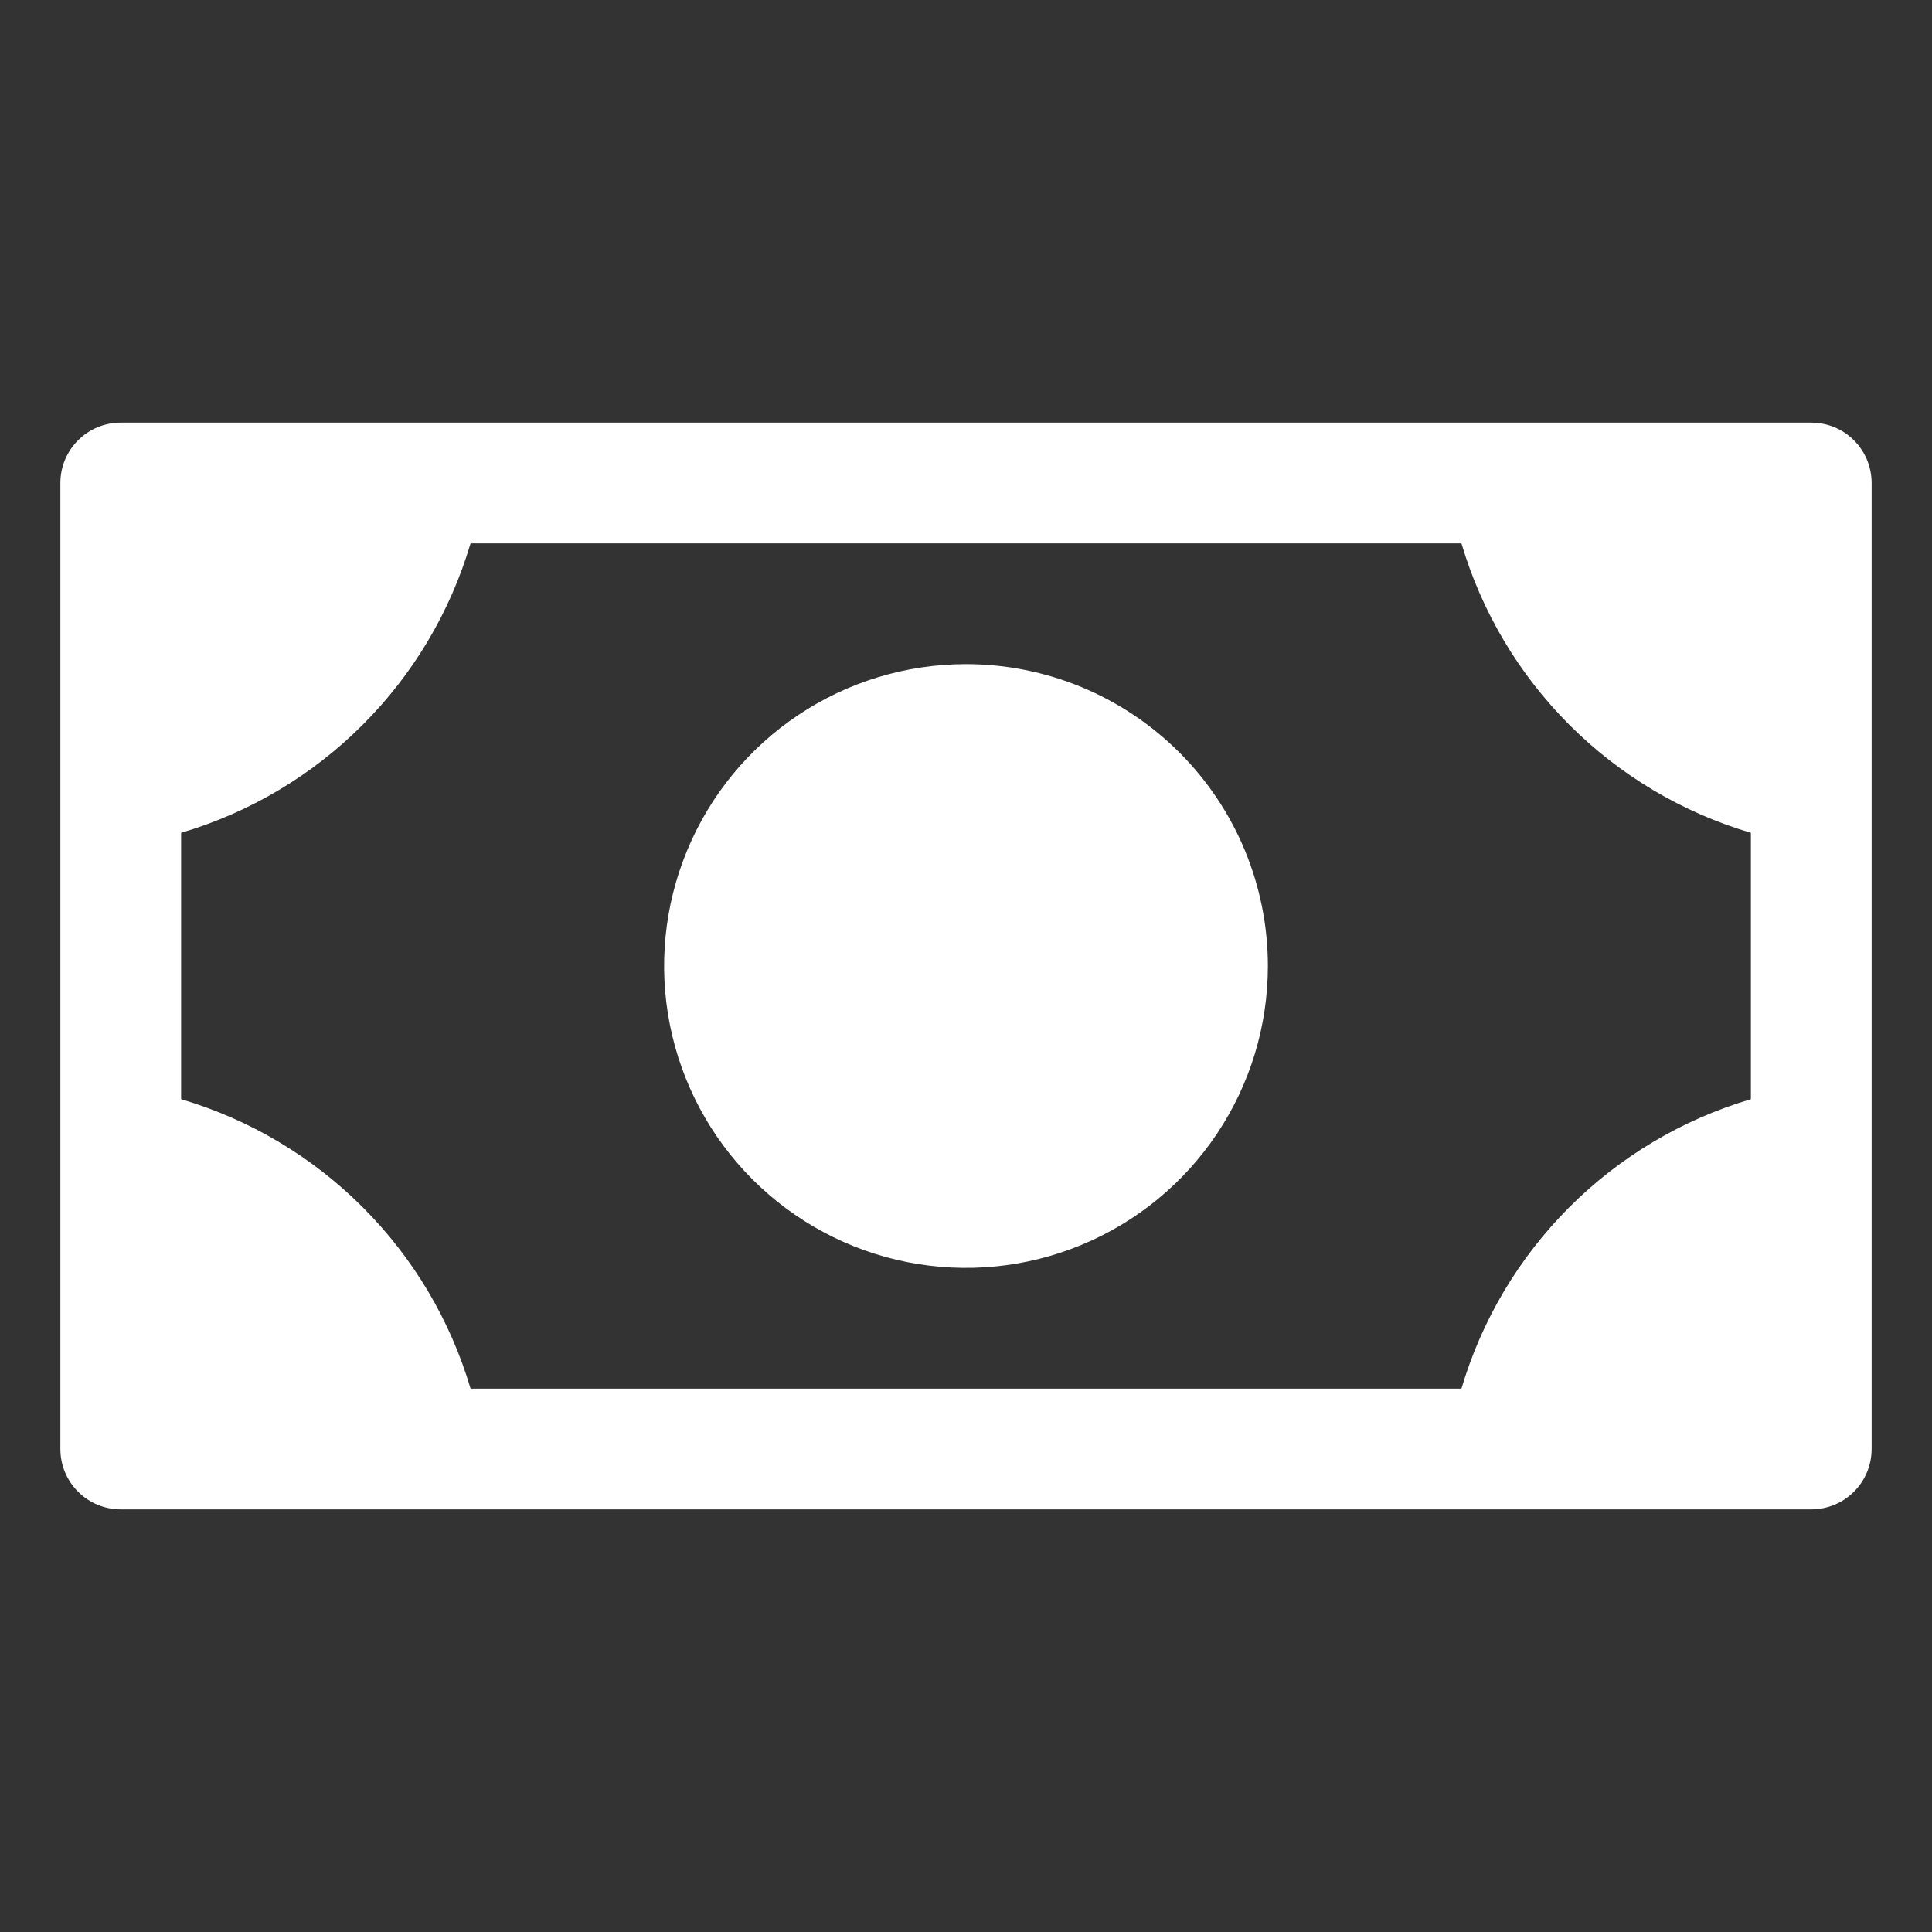 <svg xmlns="http://www.w3.org/2000/svg" width="32" height="32" viewBox="0 0 32 32" fill="none">
  <rect x="0" y="0" width="32" height="32" fill="#333333" stroke="none"/>
  <path d="M21 16C21 16.989 20.707 17.956 20.157 18.778C19.608 19.6 18.827 20.241 17.913 20.619C17 20.998 15.995 21.097 15.024 20.904C14.055 20.711 13.164 20.235 12.464 19.535C11.765 18.836 11.289 17.945 11.096 16.976C10.903 16.006 11.002 15 11.381 14.087C11.759 13.173 12.4 12.392 13.222 11.843C14.044 11.293 15.011 11 16 11C17.326 11 18.598 11.527 19.535 12.464C20.473 13.402 21 14.674 21 16ZM31 8V24C31 24.265 30.895 24.52 30.707 24.707C30.52 24.895 30.265 25 30 25H2C1.735 25 1.48 24.895 1.293 24.707C1.105 24.52 1 24.265 1 24V8C1 7.735 1.105 7.48 1.293 7.293C1.48 7.105 1.735 7 2 7H30C30.265 7 30.52 7.105 30.707 7.293C30.895 7.48 31 7.735 31 8ZM29 13.794C27.864 13.458 26.831 12.844 25.994 12.006C25.157 11.169 24.542 10.136 24.206 9H7.794C7.458 10.136 6.844 11.169 6.006 12.006C5.169 12.844 4.136 13.458 3 13.794V18.206C4.136 18.542 5.169 19.157 6.006 19.994C6.844 20.831 7.458 21.864 7.794 23H24.206C24.542 21.864 25.157 20.831 25.994 19.994C26.831 19.157 27.864 18.542 29 18.206V13.794Z" fill="white"/>
</svg>